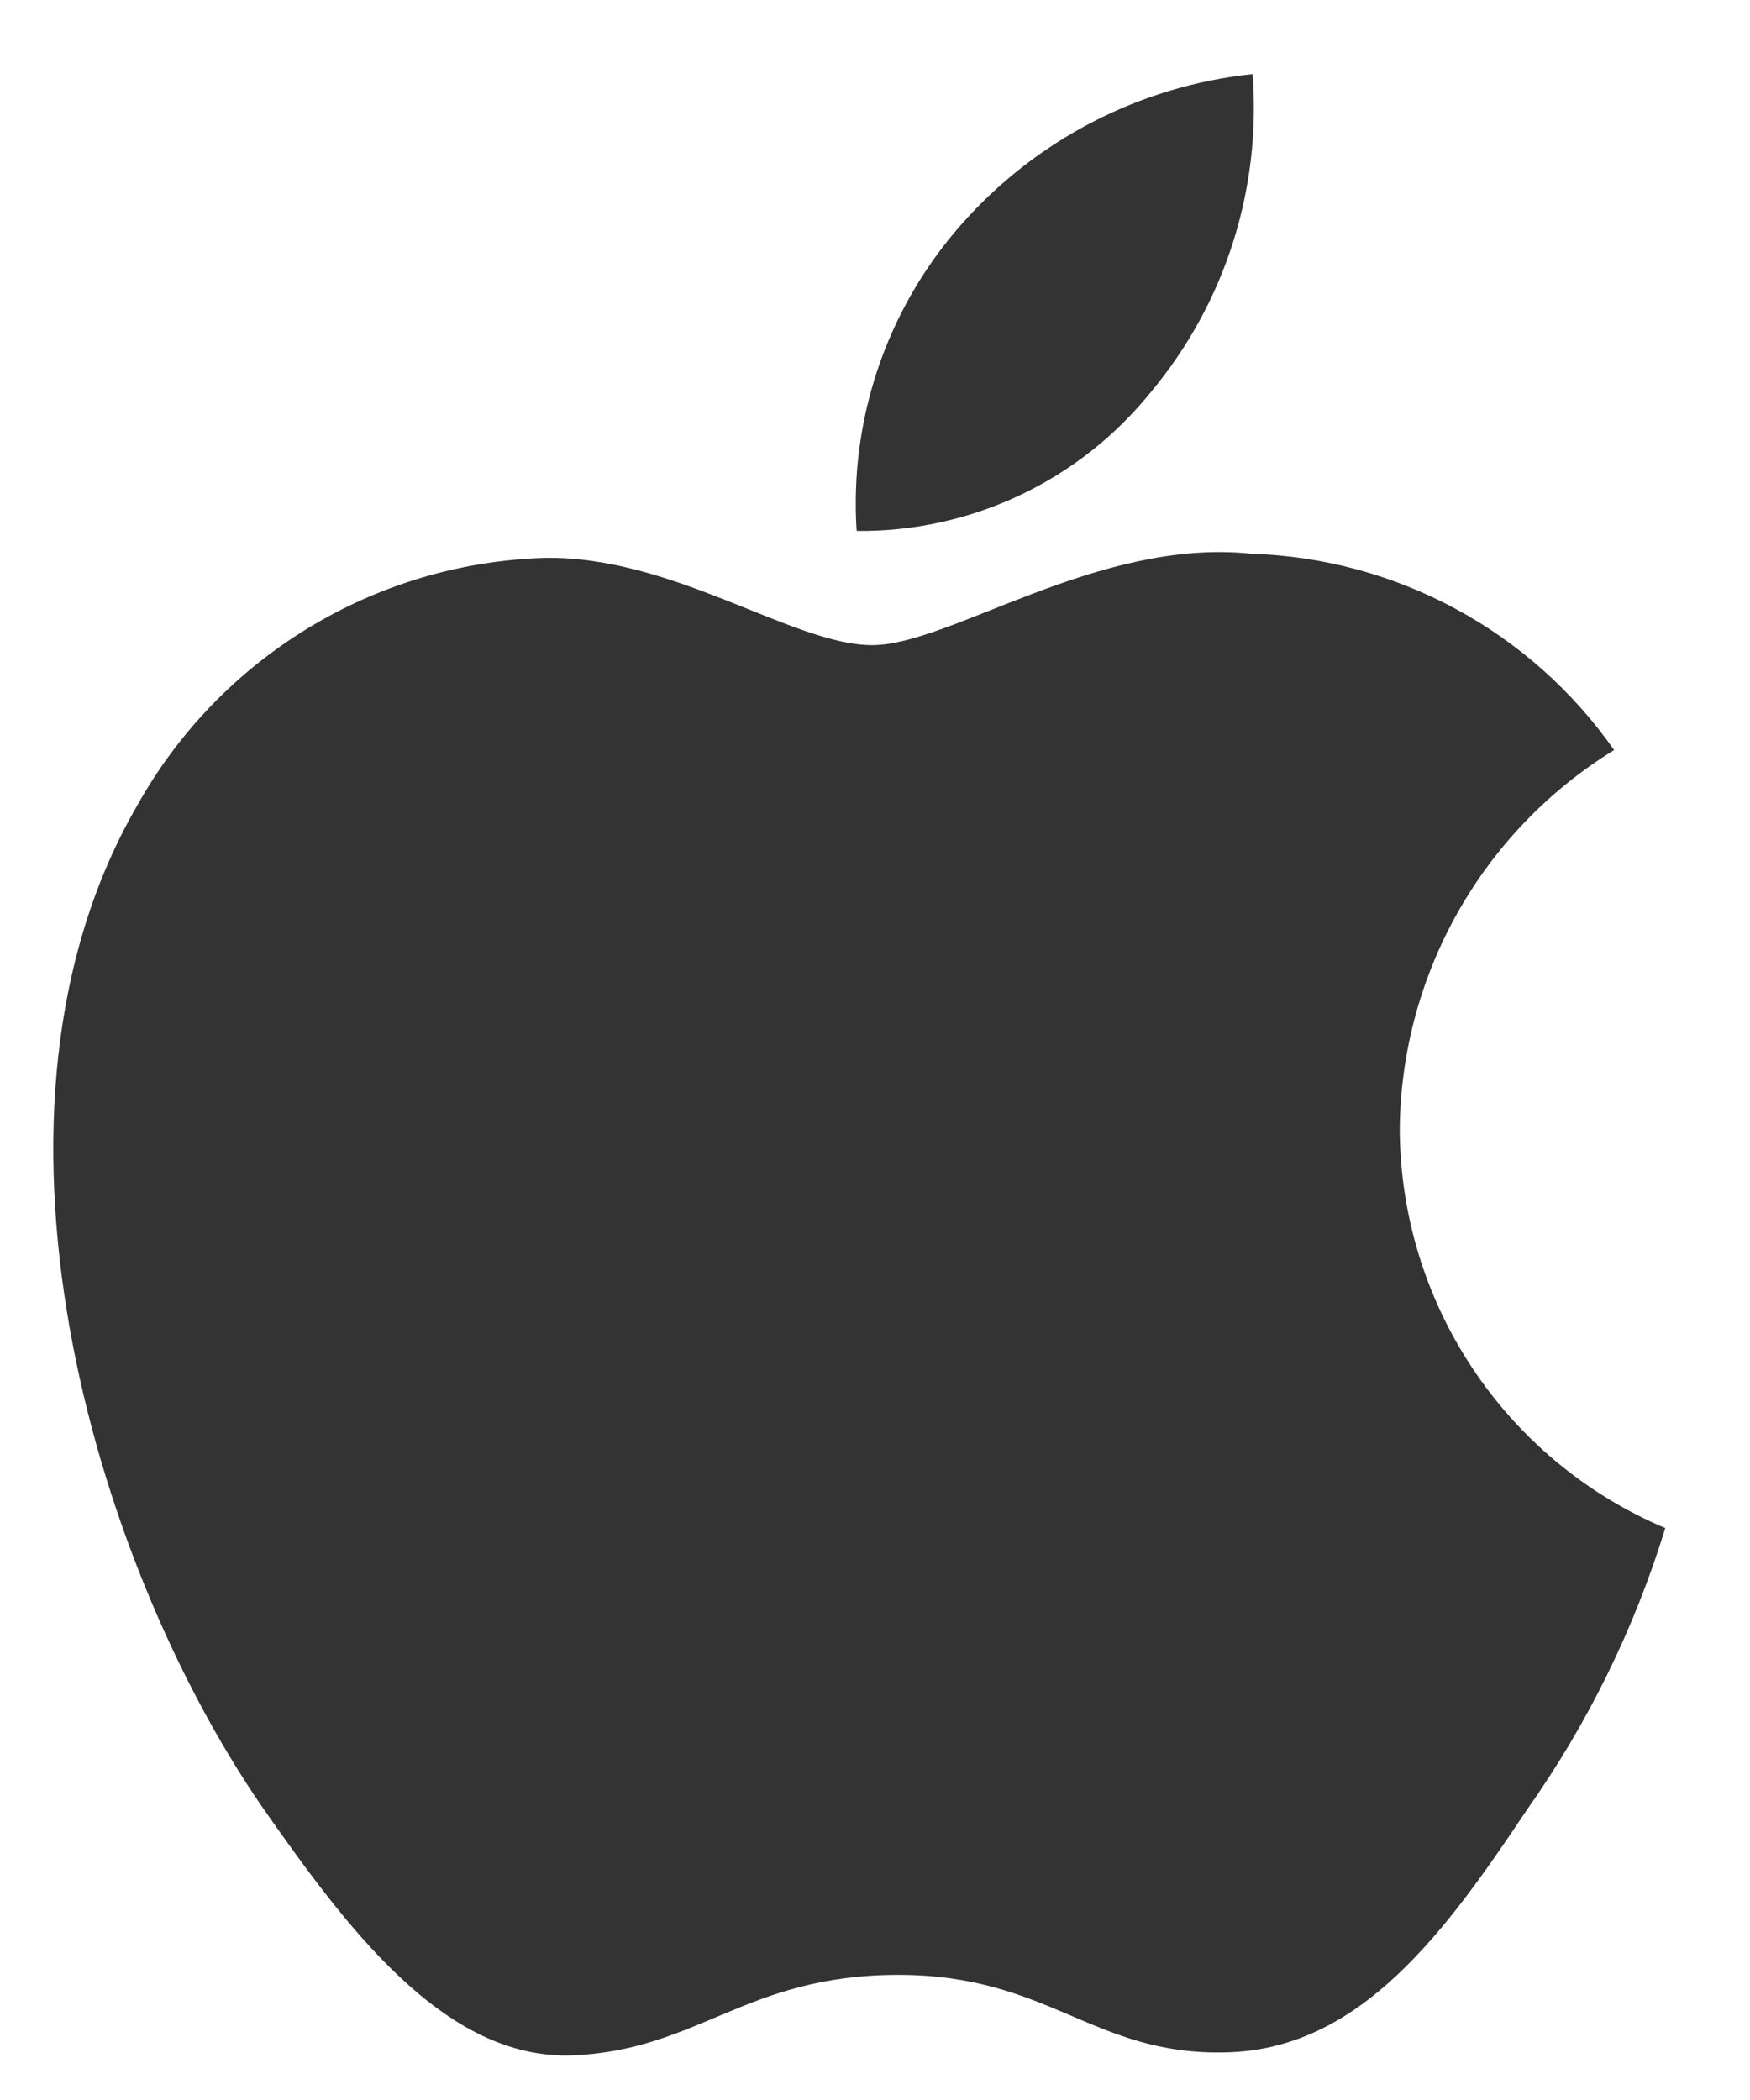 <svg width="20" height="24" viewBox="0 0 20 24" fill="none" xmlns="http://www.w3.org/2000/svg">
<path fill-rule="evenodd" clip-rule="evenodd" d="M15.997 12.889C16.019 11.125 16.944 9.496 18.447 8.572C17.495 7.211 15.957 6.38 14.297 6.328C12.551 6.145 10.858 7.373 9.968 7.373C9.061 7.373 7.691 6.346 6.215 6.376C4.274 6.439 2.508 7.516 1.564 9.213C-0.447 12.695 1.053 17.812 2.98 20.627C3.943 22.005 5.07 23.545 6.544 23.49C7.986 23.43 8.525 22.57 10.266 22.57C11.991 22.57 12.496 23.49 14 23.456C15.548 23.43 16.523 22.071 17.453 20.68C18.146 19.698 18.679 18.613 19.032 17.464C17.194 16.687 15.999 14.885 15.997 12.889Z" fill="#333333"/>
<path fill-rule="evenodd" clip-rule="evenodd" d="M13.156 4.477C14 3.464 14.416 2.162 14.315 0.847C13.026 0.982 11.835 1.599 10.98 2.573C10.135 3.534 9.707 4.791 9.79 6.068C11.097 6.082 12.337 5.495 13.156 4.477Z" fill="#333333"/>
</svg>
